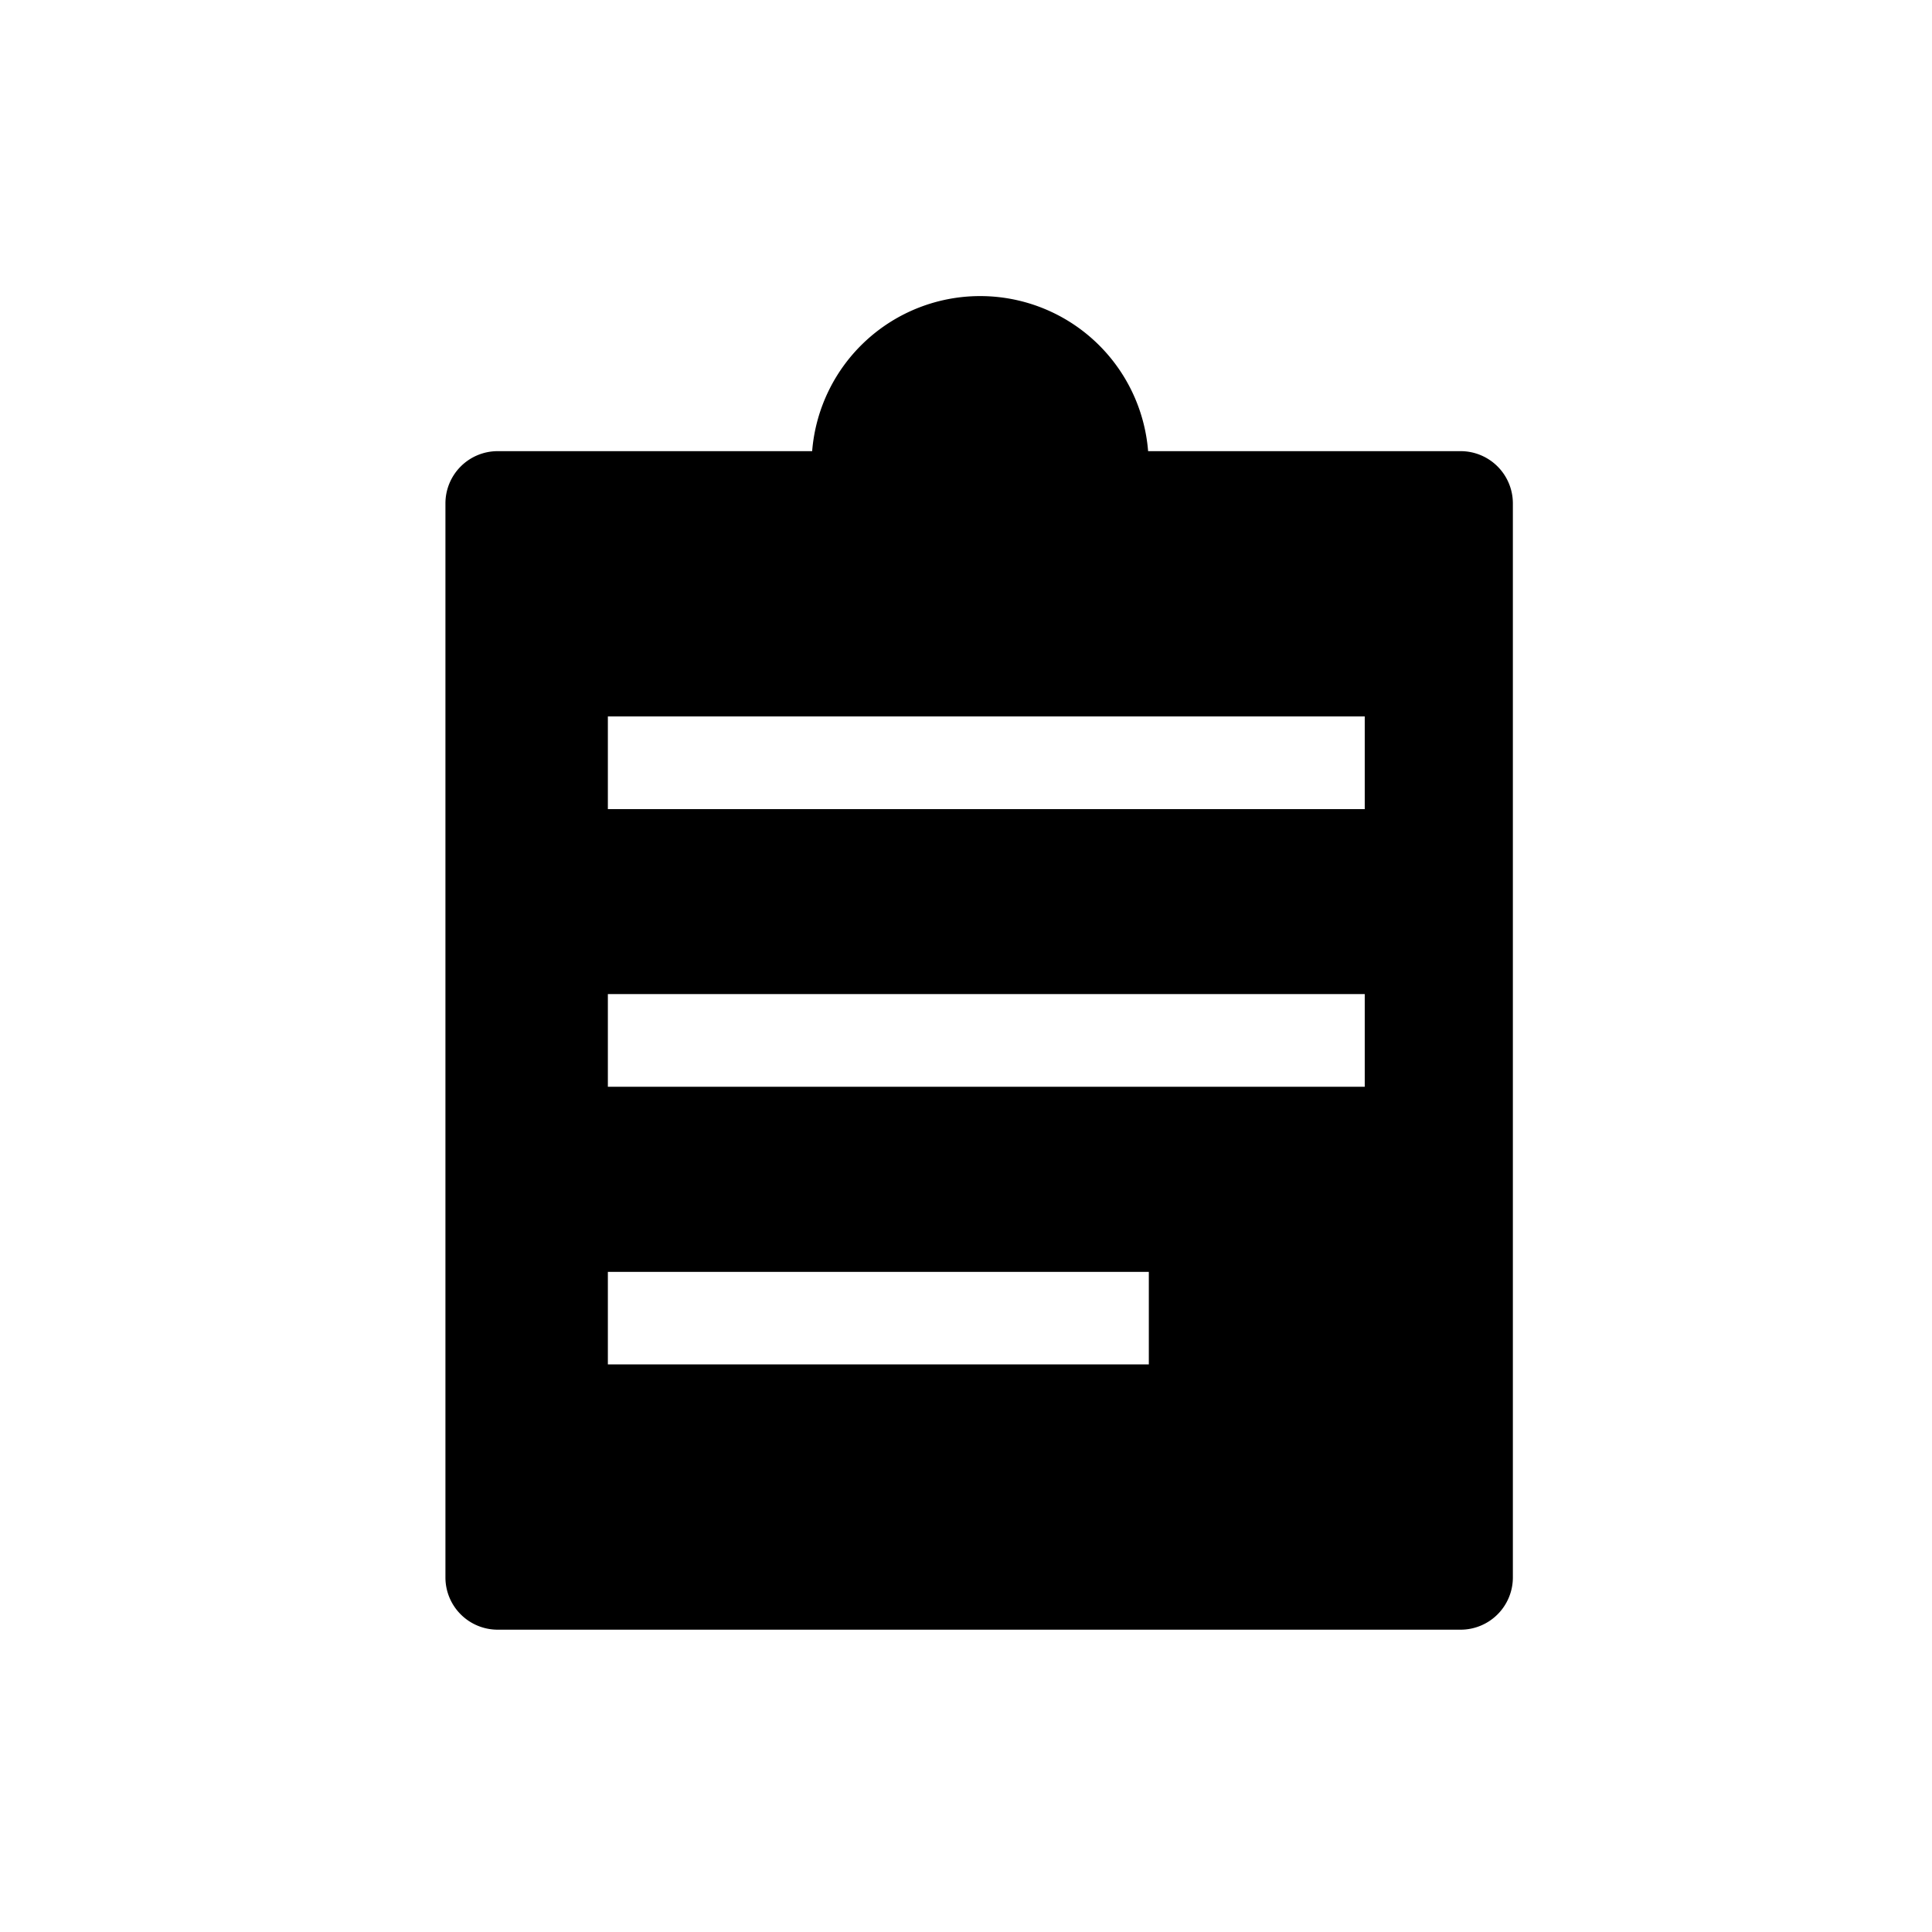 <svg xmlns="http://www.w3.org/2000/svg" viewBox="0 0 1080 1080"><title>ico-projects</title><path d="M816.5,252.2H641.8a94.2,94.2,0,0,0-187.8,0H278.2A29.2,29.2,0,0,0,249,281.4V881.8A29.2,29.2,0,0,0,278.2,911H816.5a29.2,29.2,0,0,0,29.2-29.2V281.4A29.2,29.2,0,0,0,816.5,252.2ZM642.2,762.7H339.8V711H642.2ZM762.9,607.5H339.8V555.7H762.9Zm0-155.2H339.8V400.5H762.9Z"/></svg>